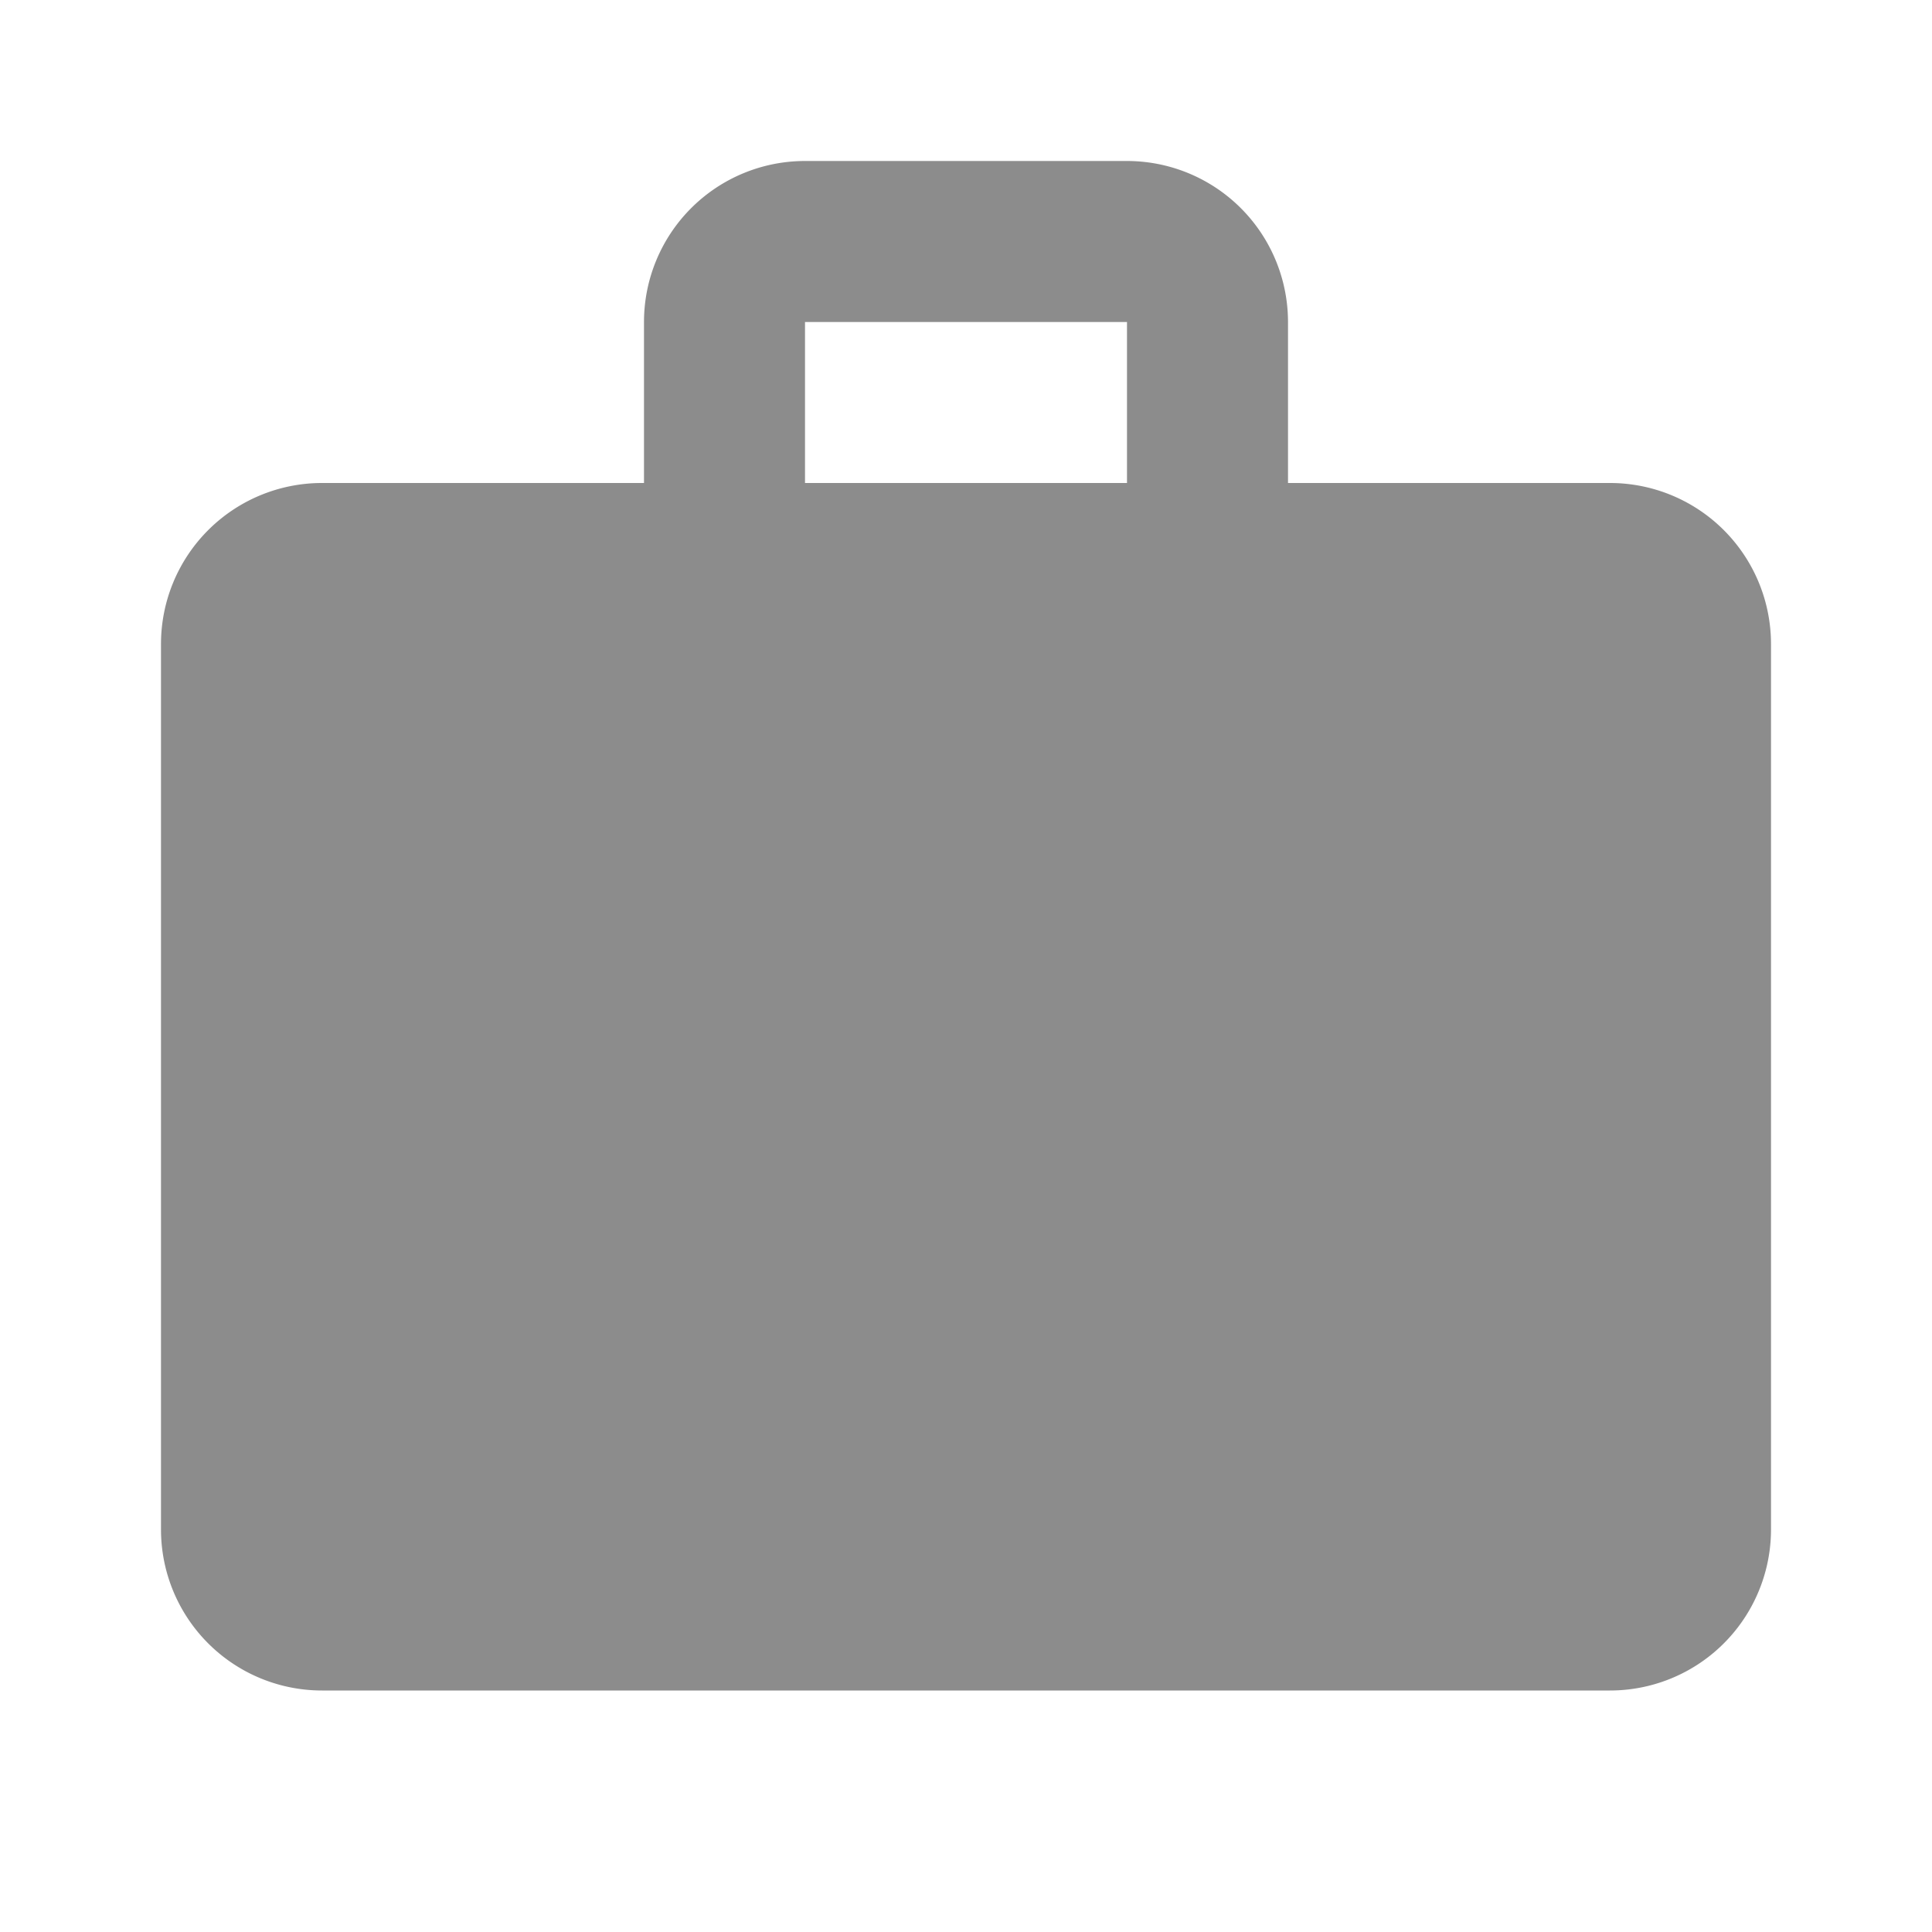 <svg id="Camada_1" data-name="Camada 1" xmlns="http://www.w3.org/2000/svg" viewBox="0 0 24 24"><title>ic_work_grey_24px</title><path d="M0,0H24V24H0Z" style="fill:none"/><path d="M20,6H16V4a2,2,0,0,0-2-2H10A2,2,0,0,0,8,4V6H4A2,2,0,0,0,2,8V19a2,2,0,0,0,2,2H20a2,2,0,0,0,2-2V8A2,2,0,0,0,20,6ZM14,6H10V4h4Z" style="fill:#8c8c8c"/></svg>
